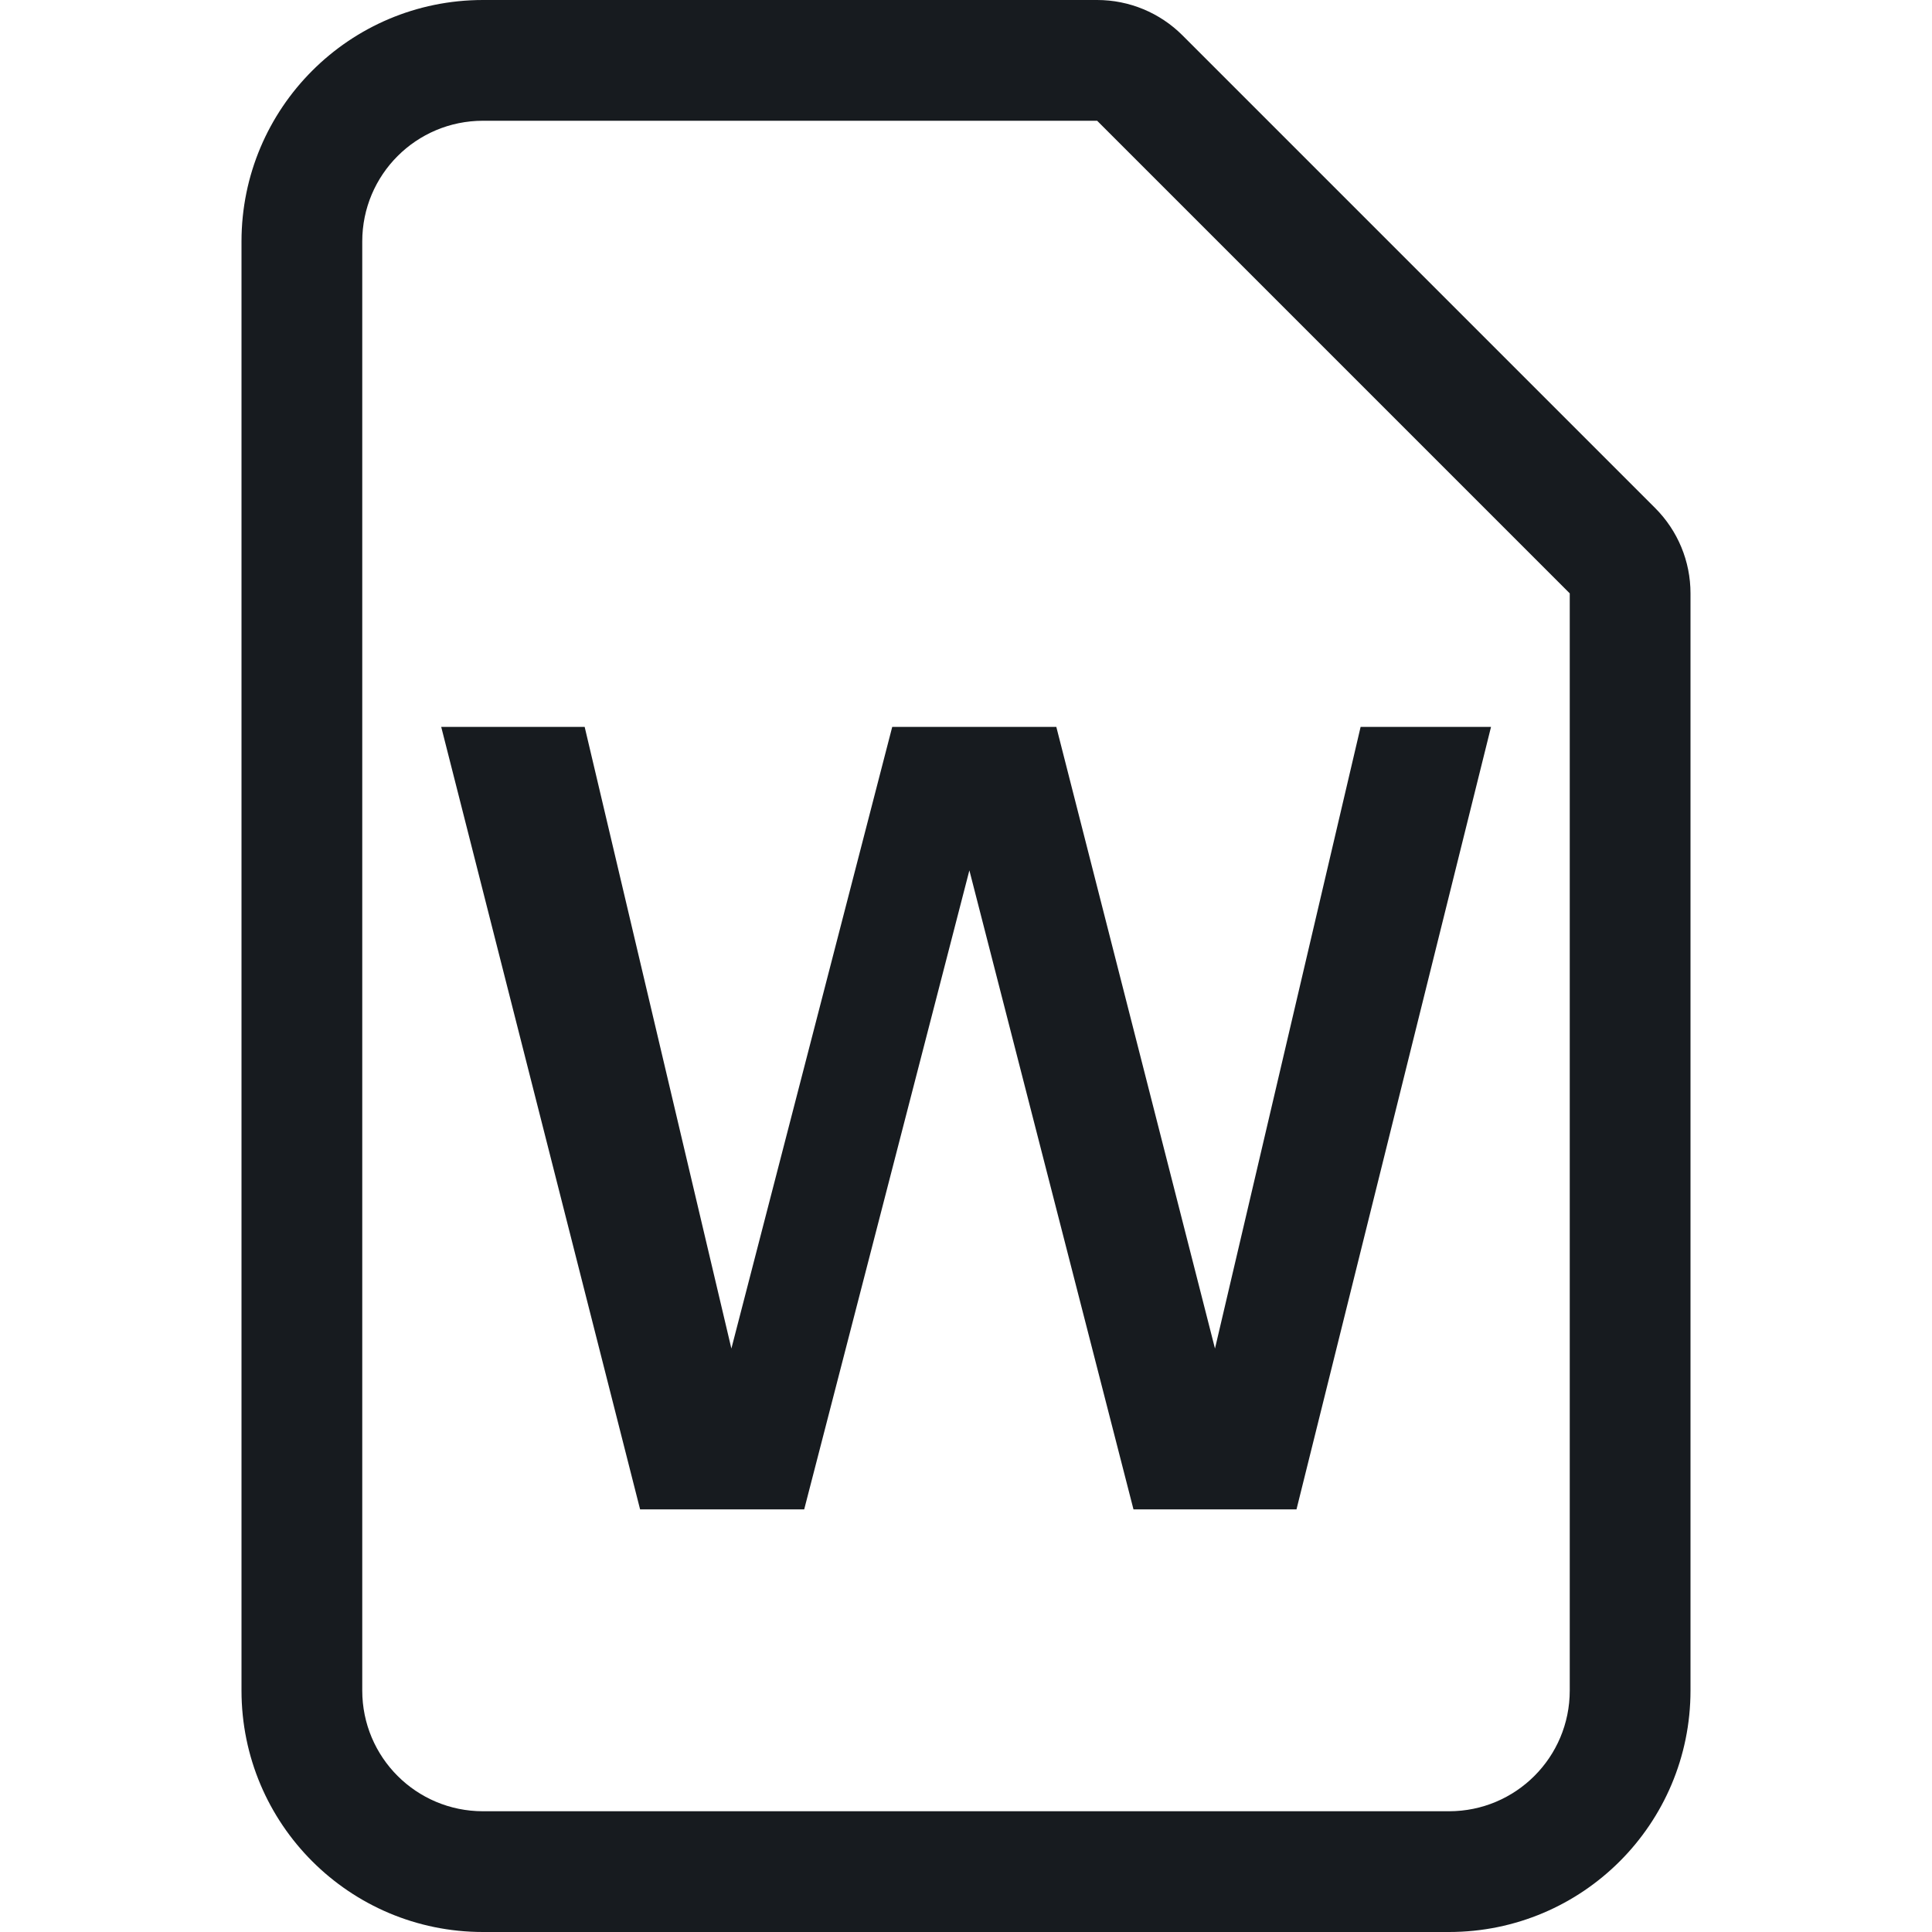 <?xml version="1.0" encoding="UTF-8"?>
<svg width="16px" height="16px" viewBox="0 0 16 16" version="1.1" xmlns="http://www.w3.org/2000/svg" xmlns:xlink="http://www.w3.org/1999/xlink">
    <!-- Generator: Sketch 60.1 (88133) - https://sketch.com -->
    <title>sources-and-media/file-word_16</title>
    <desc>Created with Sketch.</desc>
    <g id="sources-and-media/file-word_16" stroke="none" stroke-width="1" fill="none" fill-rule="evenodd">
        <path d="M9.086,1 L9.086,1 L13,4.914 L13,4.914 L13,14 C13,14.553 12.553,15 12,15 L4,15 C3.447,15 3,14.553 3,14 L3,2 C3,1.447 3.447,1 4,1 L9.086,1 Z M13.707,4.207 L9.793,0.293 C9.605,0.105 9.351,0 9.086,0 L4,0 C2.895,0 2,0.895 2,2 L2,14 C2,15.105 2.895,16 4,16 L12,16 C13.105,16 14,15.105 14,14 L14,4.914 C14,4.648 13.895,4.395 13.707,4.207 Z M12.348,6.02 L11.268,6.02 L10.062,11.168 L8.748,6.02 L7.389,6.02 L6.057,11.168 L4.842,6.02 L3.654,6.02 L5.301,12.5 L6.66,12.5 L8.028,7.208 L9.387,12.5 L10.737,12.5 L12.348,6.02 Z" id="Shape" fill="#171B1F"></path>
    </g>
</svg>
